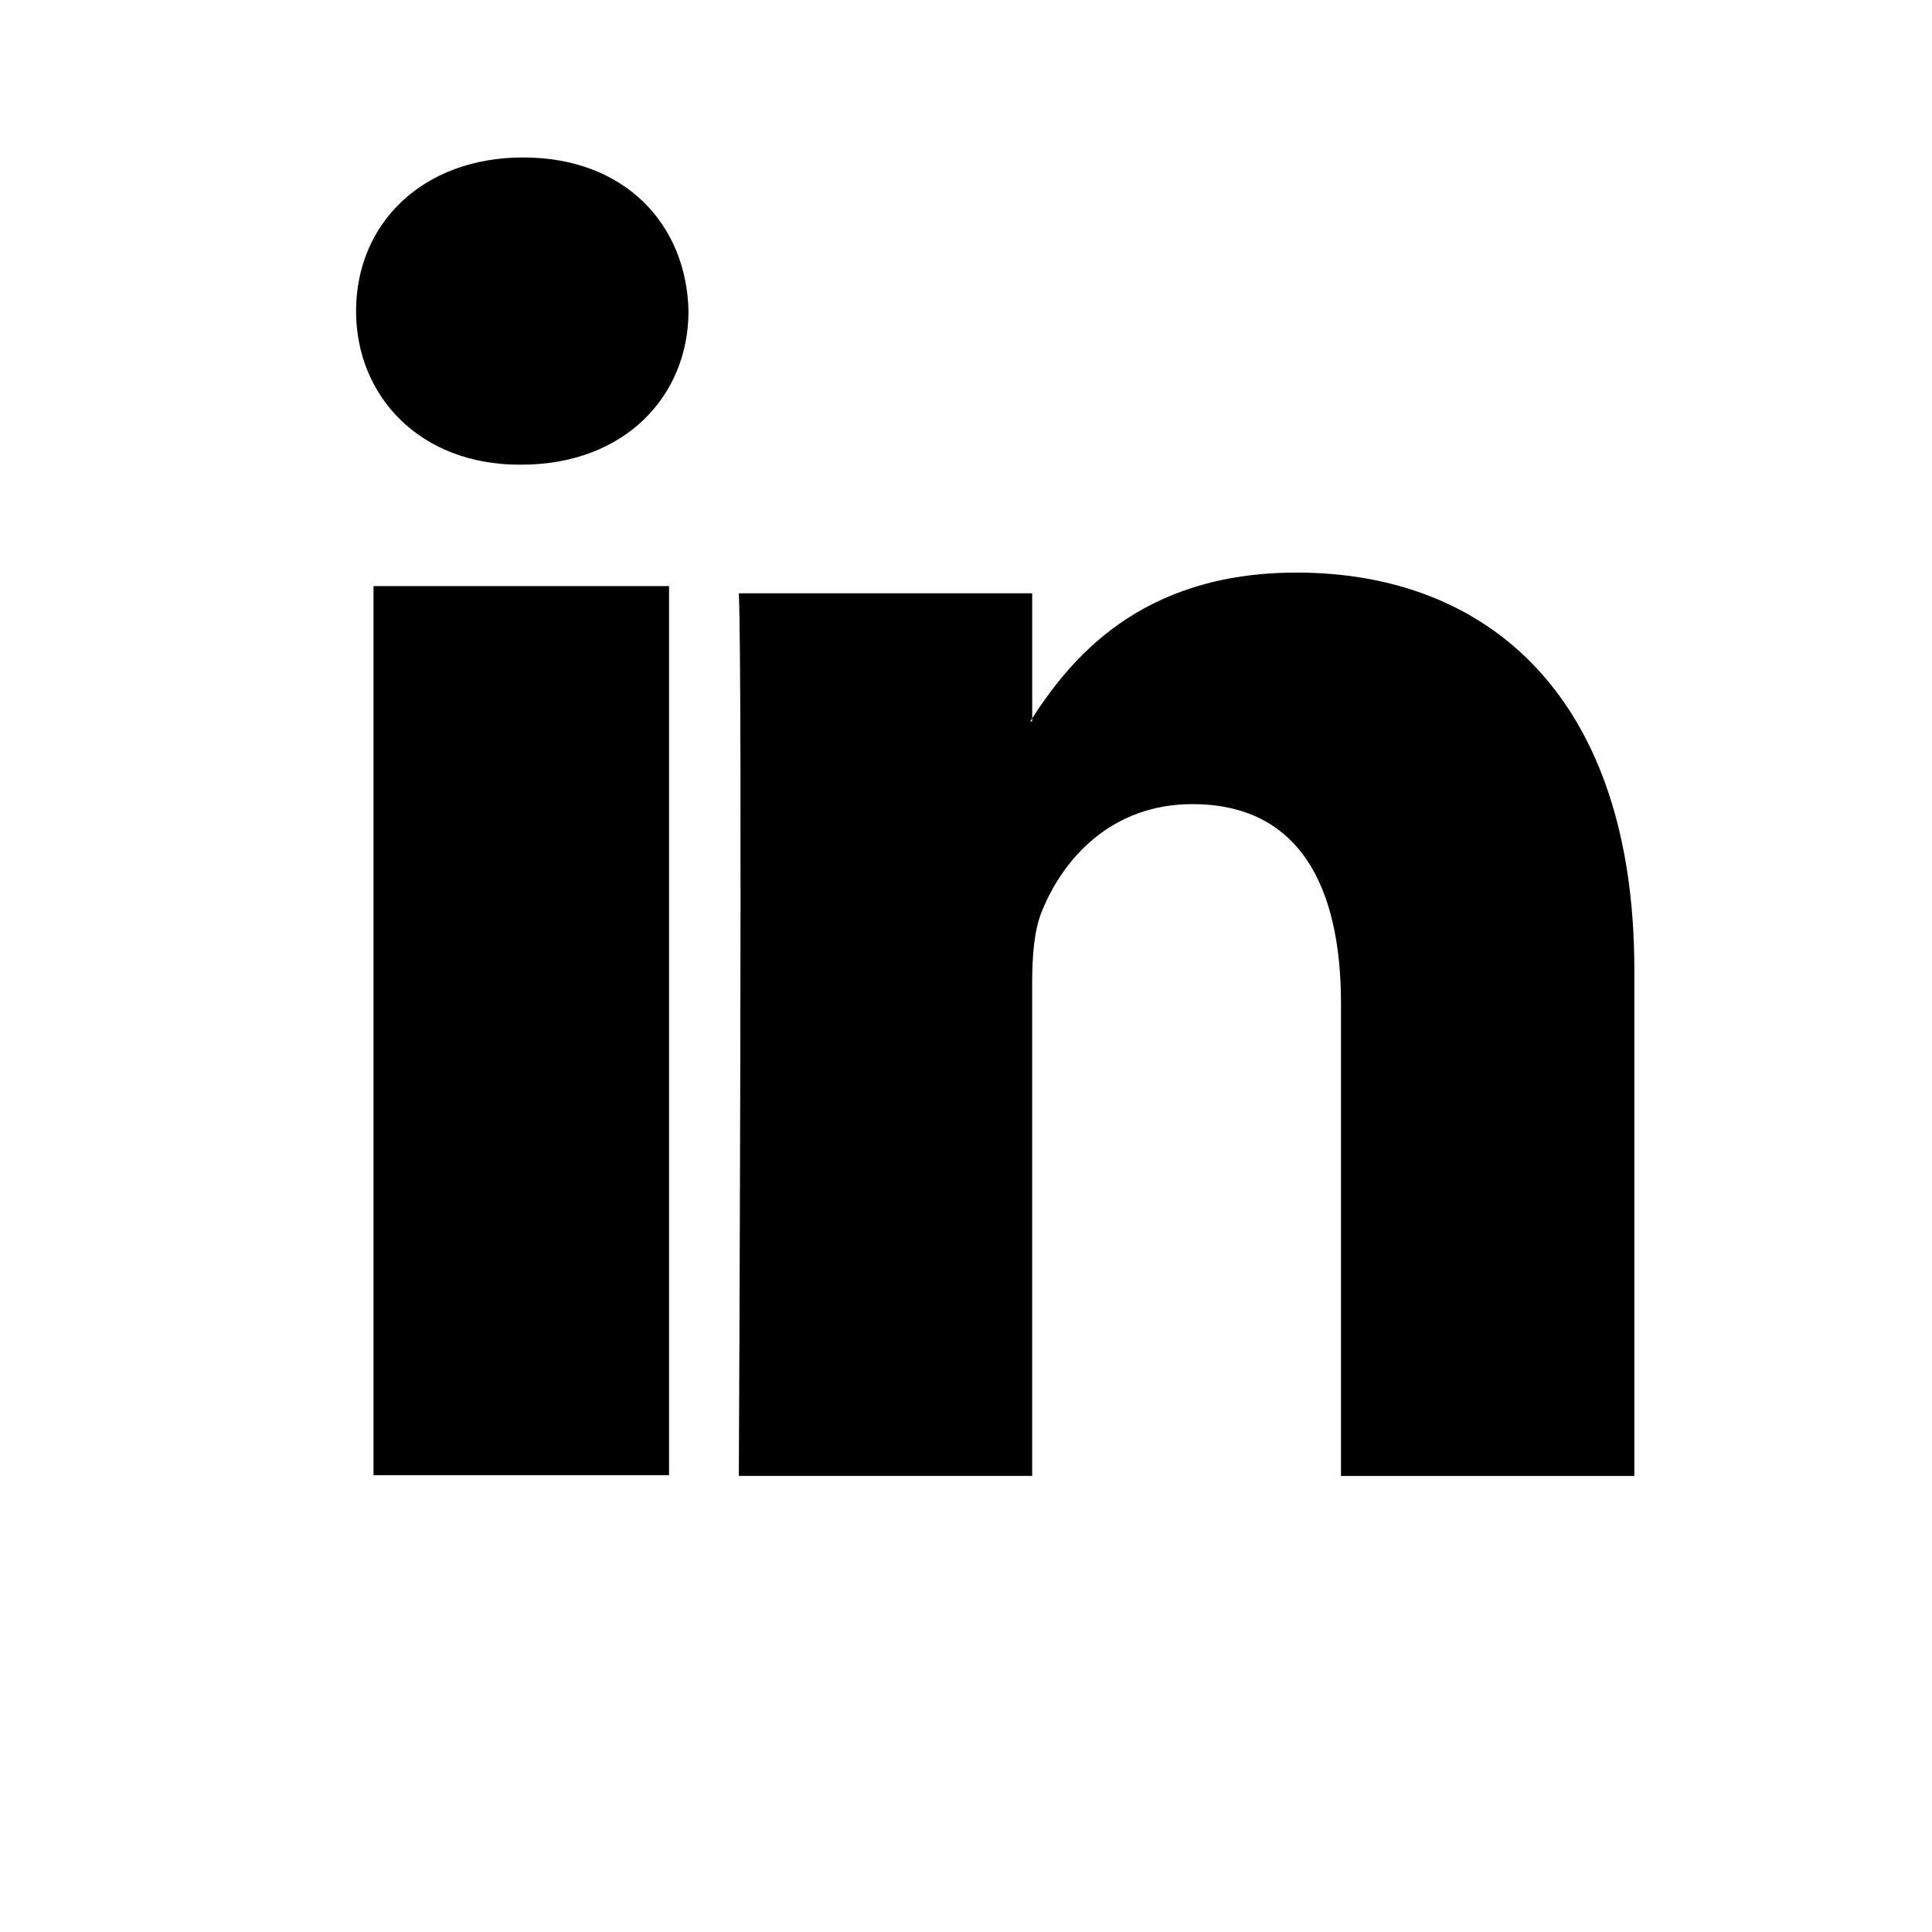 <?xml version="1.0" encoding="UTF-8" standalone="no"?>
<!-- Created with Inkscape (http://www.inkscape.org/) -->

<svg
   xmlns="http://www.w3.org/2000/svg"
   width="60"
   height="60"
   viewBox="0 0 60 60"
  >
  
  <g   
     transform="translate(-11.146,-6.355)">
    <path
       d="m 31.924,52.168 0,-27.612 -9.178,0 0,27.612 9.178,0 z M 27.335,20.786 c 3.2,0 5.193,-2.12 5.193,-4.77 -0.06,-2.709 -1.992,-4.771 -5.132,-4.771 -3.139,0 -5.192,2.061 -5.192,4.771 0,2.65 1.992,4.77 5.072,4.77 l 0.06,0 z"
       style="fill-opacity:1;fill-rule:evenodd;stroke:none"
       id="path28"
        />
    <path
       d="m 34.09,52.191 9.111,0 0,-15.308 c 0,-0.819 0.059,-1.638 0.3,-2.223 0.659,-1.637 2.158,-3.332 4.675,-3.332 3.297,0 4.616,2.514 4.616,6.199 l 0,14.664 9.11,0 0,-15.717 c 0,-8.419 -4.495,-12.337 -10.489,-12.337 -4.915,0 -7.073,2.747 -8.272,4.619 l 0.061,0 0,-3.975 -9.111,0 c 0.12,2.572 0,27.411 0,27.411 z"
       style="fill-opacity:1;fill-rule:evenodd;stroke:none"
       id="path30"
        />
  </g>
</svg>
